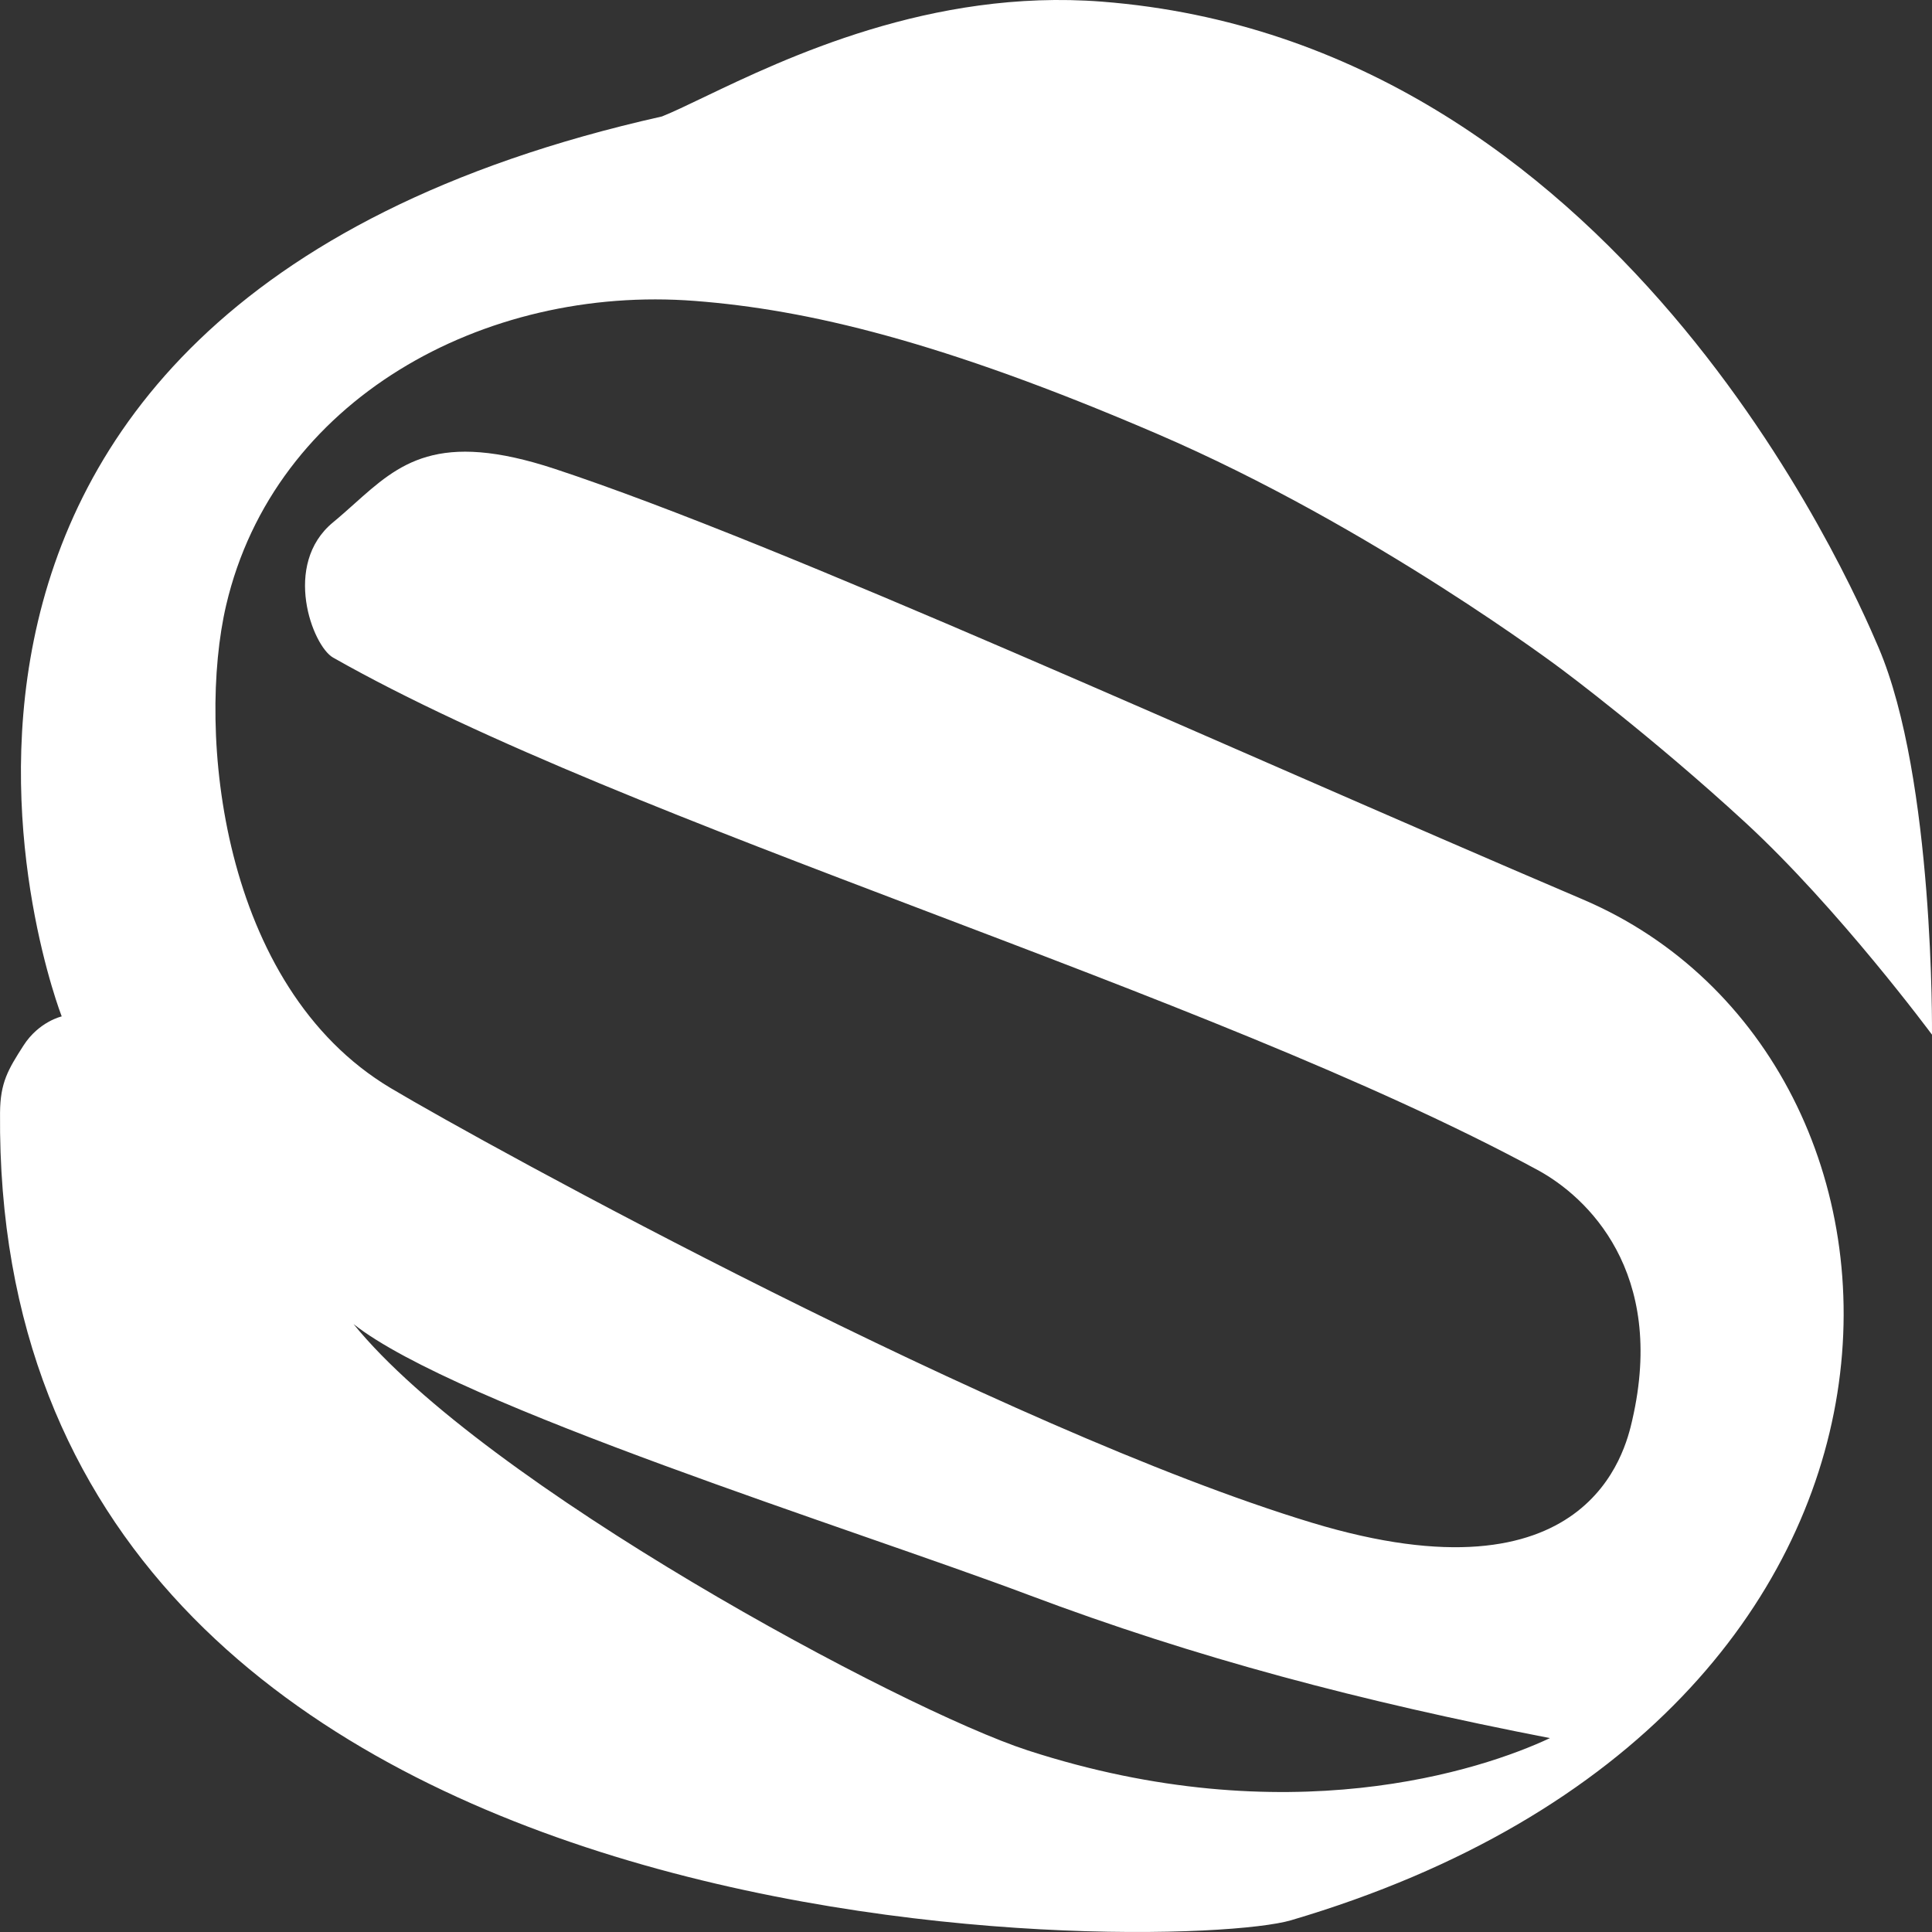 <?xml version="1.0" encoding="utf-8"?>
<svg width="100px" height="100px" viewBox="0 0 100 100" version="1.1" xmlns:xlink="http://www.w3.org/1999/xlink" xmlns="http://www.w3.org/2000/svg">
  <rect x="0" y="0" width="100" height="100" fill="#333333" stroke="none"/>
  <defs>
    <path d="M100 0L100 0L100 100L0 100L0 0L100 0Z" id="path_1" />
    <clipPath id="clip_1">
      <use xlink:href="#path_1" clip-rule="evenodd" fill-rule="evenodd" />
    </clipPath>
  </defs>
  <g id="Icon">
    <path d="M100 0L100 0L100 100L0 100L0 0L100 0Z" id="Icon" fill="none" stroke="none" />
    <path d="M97.232 33.514C100.135 40.315 99.999 53.554 99.999 53.554C99.999 53.554 95.16 47.014 90.326 42.562C85.49 38.109 80.867 34.67 80.867 34.67C80.867 34.67 71.069 27.261 59.893 22.456C48.719 17.65 41.761 16.023 35.967 15.576C25.028 14.732 14.195 20.69 11.707 31.32C10.185 37.822 11.396 51.053 20.218 56.317C25.17 59.272 51.974 73.986 67.889 78.811C82.257 83.167 84.123 75.075 84.483 73.515L84.485 73.504C86.256 65.824 82.139 61.942 79.59 60.561C62.45 51.273 32.631 42.772 17.24 34.036C16.173 33.431 14.59 29.216 17.24 27.035C17.63 26.713 17.996 26.386 18.353 26.066C20.658 24.005 22.616 22.253 28.731 24.274C40.496 28.163 62.44 38.242 81.931 46.556C101.334 54.834 102.684 88.815 66.825 99.392C60.92 101.134 -0.378 102.14 0.002 57.59C0.015 56.031 0.416 55.364 1.214 54.119C2.012 52.873 3.194 52.609 3.194 52.609C3.194 52.609 -11.008 16.183 34.265 6.027C34.831 5.8 35.559 5.451 36.432 5.032C40.635 3.018 48.187 -0.602 57.034 0.085C83.631 2.151 95.762 30.07 97.232 33.514ZM53.199 90.601C46.681 88.482 25.048 76.854 18.3 68.534C23.652 72.764 44.255 79.171 53.199 82.538C61.926 85.823 70.421 88.058 80.225 89.964C76.68 91.629 66.611 94.959 53.199 90.601Z" id="Logo" fill="#FFFFFF" fill-rule="evenodd" stroke="none" clip-path="url(#clip_1)" />
  </g>
</svg>